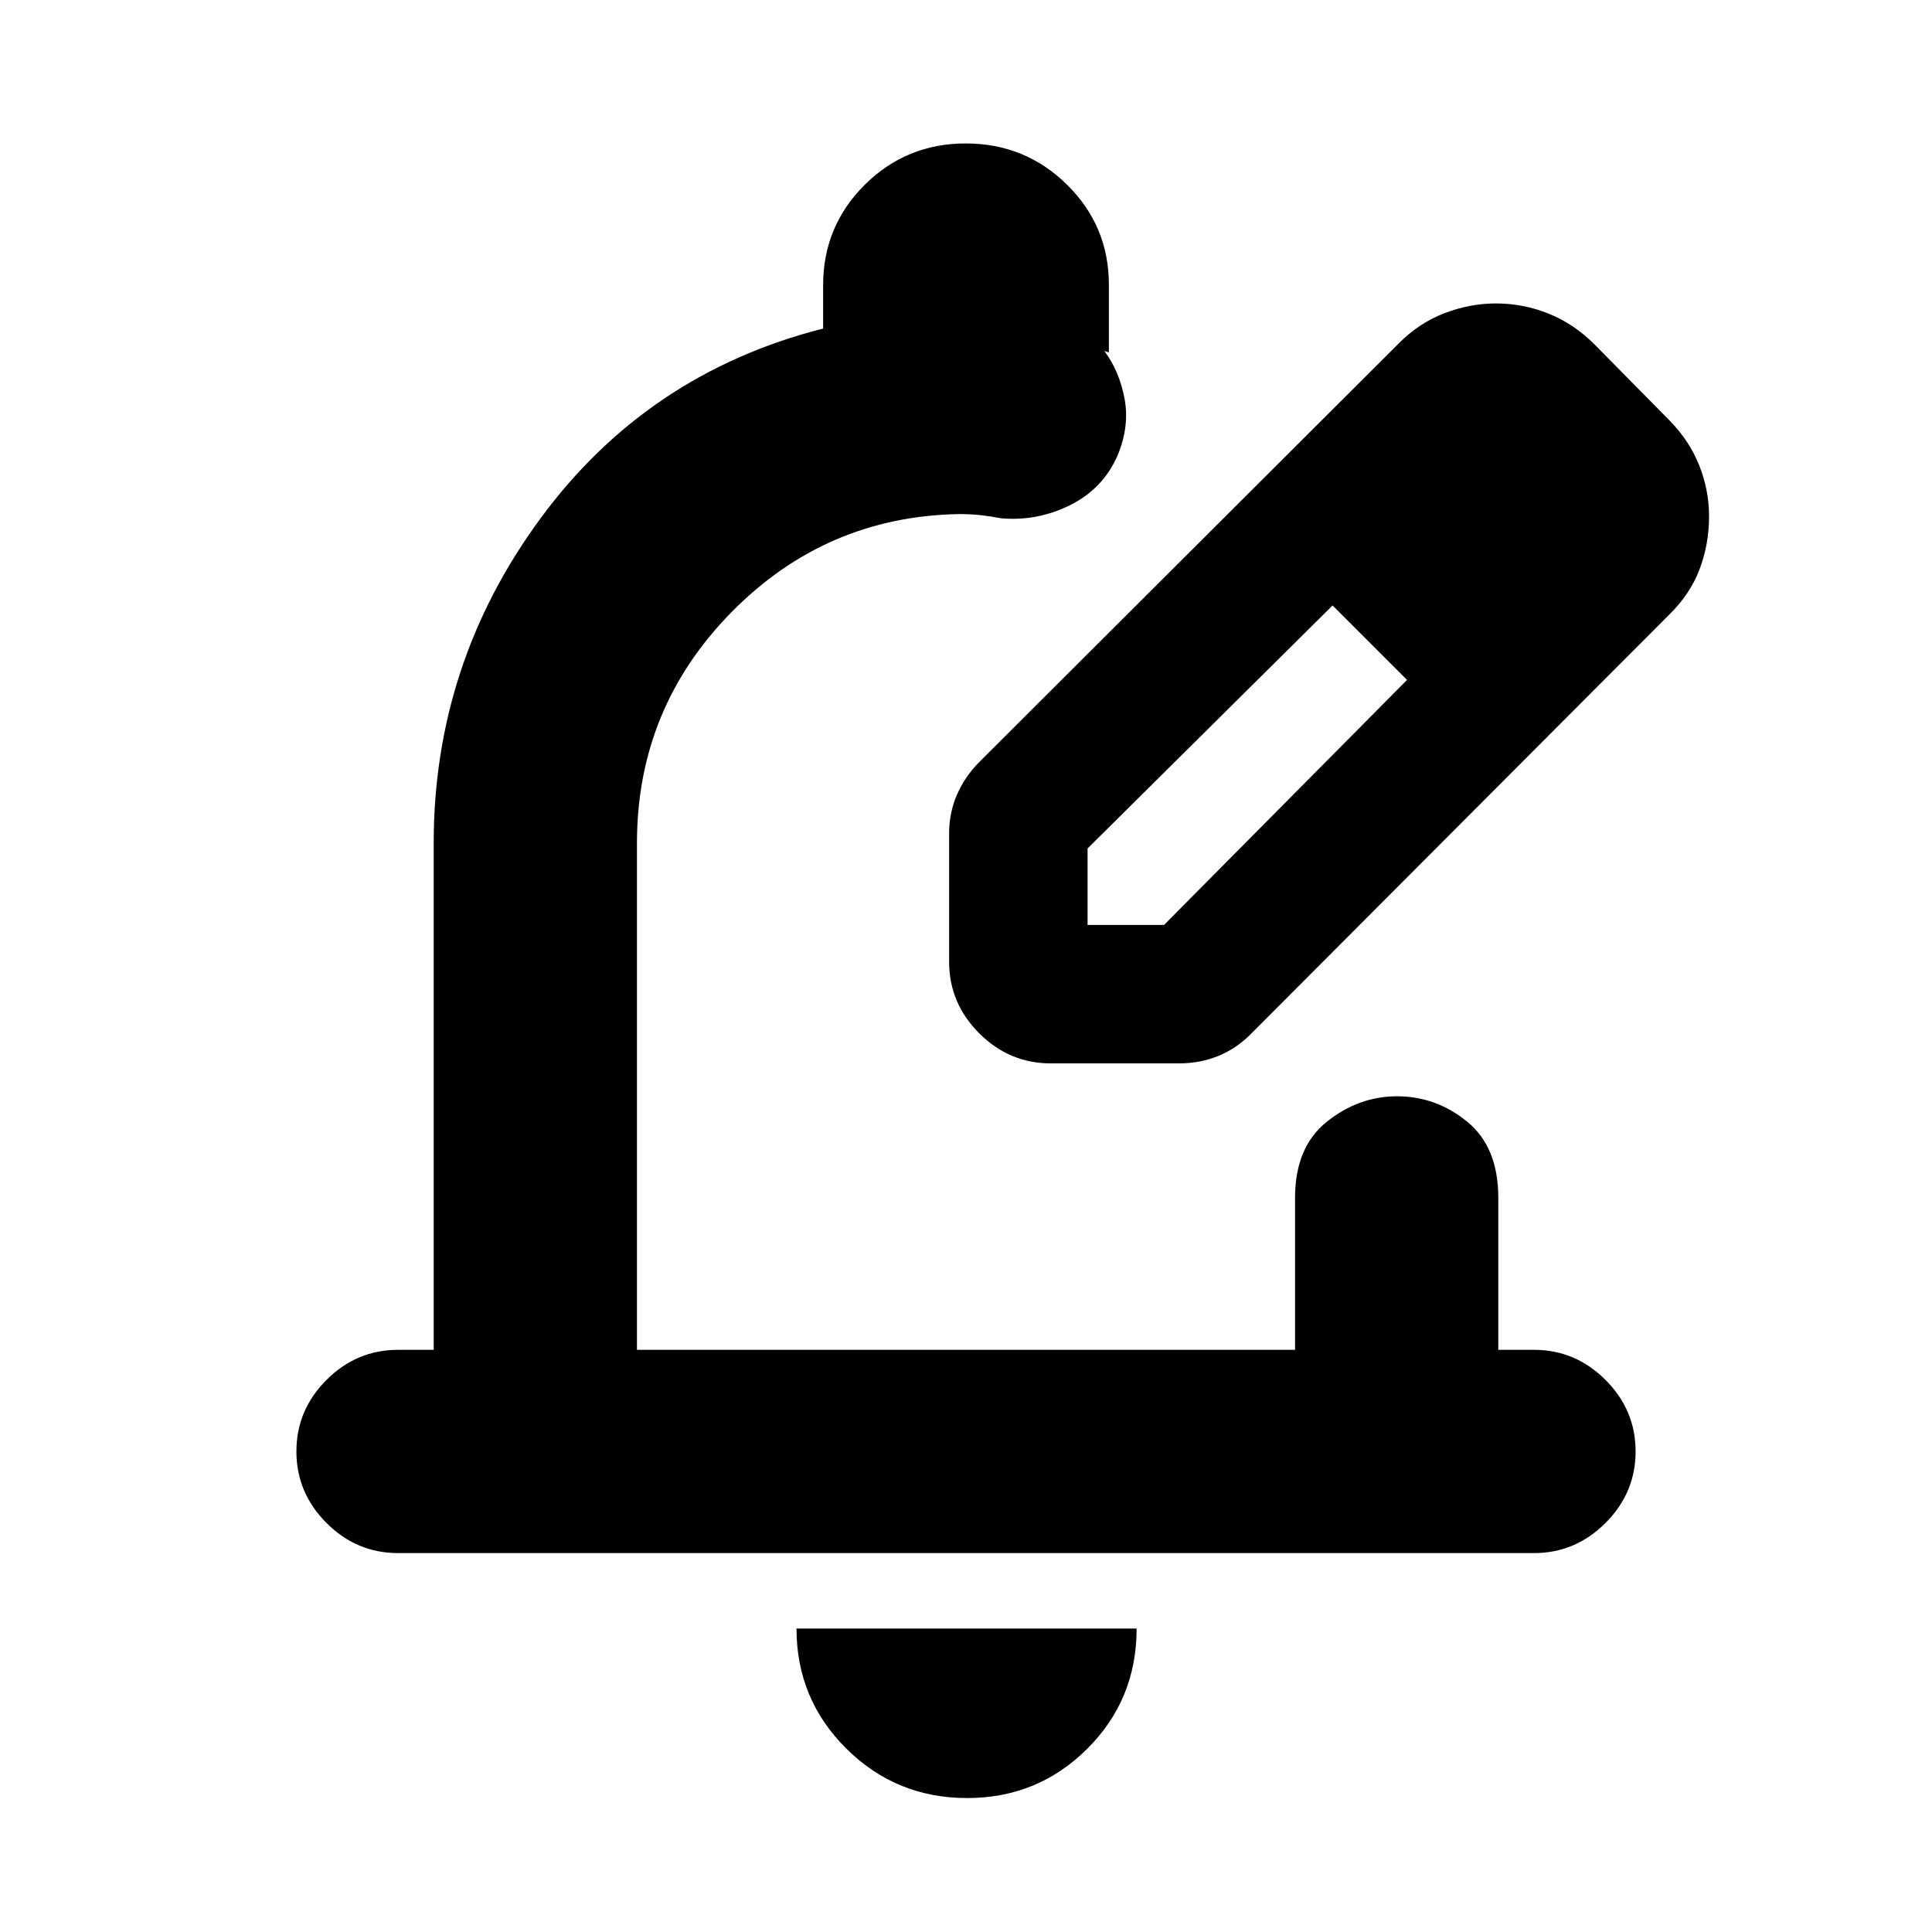 <svg xmlns="http://www.w3.org/2000/svg" height="24" viewBox="0 -960 960 960" width="24"><path d="M480.57-66.56q-35.3 0-60.05-24.58-24.74-24.58-24.74-59.64h169q0 35.32-24.57 59.77-24.58 24.45-59.64 24.45Zm281.65-121.72H197.78q-20.58 0-35.54-14.96t-14.96-35.54q0-20.59 14.96-35.55 14.96-14.95 35.54-14.95h17.72v-251.78q0-89.22 53.07-161.35 53.08-72.13 140.43-94.33v-21.48q0-29.37 20.67-49.94 20.68-20.56 50.21-20.56 29.54 0 50.33 20.5Q551-847.73 551-818.45v33.52q-.65-.14-1.24-.3-.59-.16-1.11-.49 7.59 10.09 10.15 23.9 2.57 13.82-3.63 28.5-7.32 16.39-23.65 24.42-16.33 8.03-34.22 6.42-4.56-.91-9.69-1.5-5.14-.58-11-.58-66.31 1.13-113.21 48.82-46.9 47.7-46.9 114.68v251.78h327v-75.48q0-25.25 15.83-37.88 15.83-12.62 34.82-12.62 19.44 0 34.89 12.62 15.46 12.63 15.46 37.88v75.48h17.72q20.58 0 35.54 14.95 14.96 14.96 14.96 35.55 0 20.58-14.96 35.54t-35.54 14.96ZM471.61-431.61Zm0-50.5v-63.74q0-10.27 3.88-19.23t11.08-16.25l208.43-208q10.2-10.29 22.86-15.09 12.66-4.8 25.32-4.8 13.82 0 26.41 5.1 12.6 5.1 22.74 15.29l37 37.5q10.02 10.12 14.96 22.48 4.93 12.36 4.93 25.44 0 13.82-4.73 26.3t-15.16 22.61l-208 208.5q-7.2 7.2-16.21 10.79-9 3.6-19.27 3.6h-63.74q-20.59 0-35.54-14.96-14.96-14.95-14.96-35.54Zm308.8-221.3-37-37 37 37Zm-240 203h38l120.74-121.74-18-19-19-18-121.74 120.74v38Zm140.74-140.74-19-18 37 37-18-19Z"/></svg>